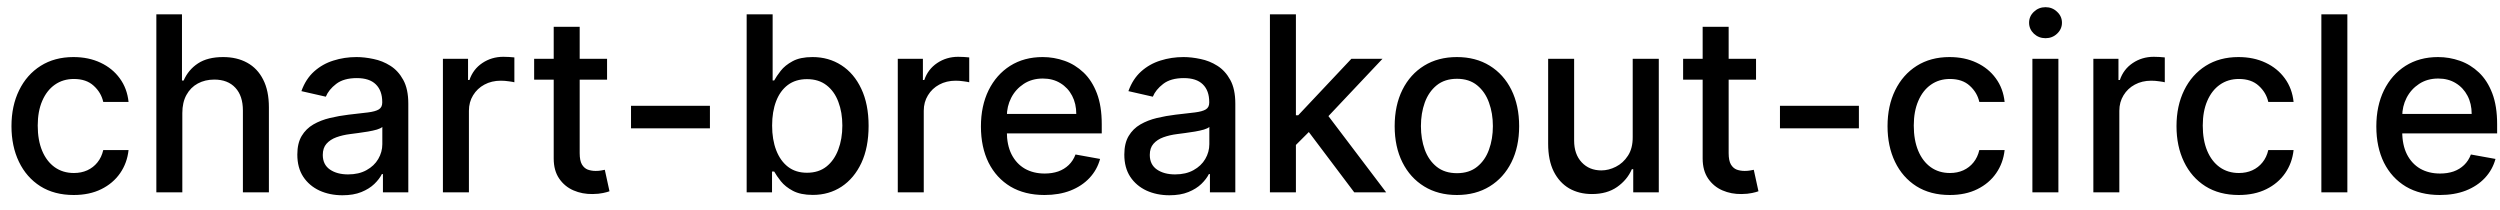<svg width="143" height="12" viewBox="0 0 143 12" fill="none" xmlns="http://www.w3.org/2000/svg">
<path d="M4.216 11.154C3.477 11.154 2.84 10.987 2.307 10.652C1.777 10.314 1.369 9.848 1.084 9.255C0.799 8.662 0.656 7.982 0.656 7.217C0.656 6.441 0.802 5.757 1.094 5.163C1.385 4.567 1.796 4.101 2.327 3.766C2.857 3.432 3.482 3.264 4.201 3.264C4.781 3.264 5.298 3.372 5.752 3.587C6.206 3.799 6.572 4.098 6.851 4.482C7.133 4.867 7.3 5.316 7.353 5.83H5.906C5.827 5.472 5.644 5.163 5.359 4.905C5.078 4.646 4.7 4.517 4.226 4.517C3.812 4.517 3.449 4.626 3.137 4.845C2.829 5.061 2.589 5.369 2.416 5.77C2.244 6.168 2.158 6.638 2.158 7.182C2.158 7.739 2.242 8.219 2.411 8.624C2.58 9.028 2.819 9.341 3.127 9.563C3.439 9.785 3.805 9.896 4.226 9.896C4.508 9.896 4.763 9.845 4.991 9.742C5.223 9.636 5.417 9.485 5.573 9.29C5.732 9.094 5.843 8.859 5.906 8.584H7.353C7.3 9.078 7.139 9.518 6.871 9.906C6.602 10.294 6.243 10.599 5.792 10.821C5.344 11.043 4.819 11.154 4.216 11.154ZM10.429 6.466V11H8.943V0.818H10.409V4.607H10.504C10.683 4.196 10.956 3.869 11.324 3.627C11.692 3.385 12.172 3.264 12.766 3.264C13.29 3.264 13.747 3.372 14.138 3.587C14.532 3.803 14.837 4.124 15.053 4.552C15.271 4.976 15.381 5.506 15.381 6.143V11H13.894V6.322C13.894 5.762 13.75 5.327 13.462 5.019C13.174 4.708 12.772 4.552 12.259 4.552C11.907 4.552 11.592 4.626 11.314 4.776C11.039 4.925 10.822 5.143 10.663 5.432C10.507 5.717 10.429 6.062 10.429 6.466ZM19.587 11.169C19.103 11.169 18.665 11.079 18.274 10.901C17.883 10.718 17.573 10.455 17.345 10.11C17.119 9.765 17.007 9.343 17.007 8.842C17.007 8.411 17.089 8.057 17.255 7.778C17.421 7.5 17.645 7.28 17.926 7.117C18.208 6.955 18.523 6.832 18.871 6.749C19.219 6.666 19.574 6.603 19.935 6.56C20.392 6.507 20.763 6.464 21.049 6.431C21.334 6.395 21.541 6.337 21.67 6.257C21.799 6.178 21.864 6.048 21.864 5.869V5.835C21.864 5.4 21.741 5.064 21.496 4.825C21.254 4.587 20.893 4.467 20.412 4.467C19.912 4.467 19.517 4.578 19.229 4.8C18.944 5.019 18.747 5.263 18.637 5.531L17.24 5.213C17.406 4.749 17.648 4.375 17.966 4.089C18.288 3.801 18.657 3.592 19.075 3.463C19.492 3.33 19.931 3.264 20.392 3.264C20.697 3.264 21.02 3.301 21.362 3.374C21.706 3.443 22.028 3.572 22.326 3.761C22.628 3.95 22.875 4.22 23.067 4.572C23.259 4.92 23.355 5.372 23.355 5.929V11H21.904V9.956H21.844C21.748 10.148 21.604 10.337 21.411 10.523C21.219 10.708 20.972 10.863 20.671 10.985C20.369 11.108 20.008 11.169 19.587 11.169ZM19.91 9.976C20.321 9.976 20.672 9.895 20.964 9.732C21.259 9.57 21.483 9.358 21.635 9.096C21.791 8.831 21.869 8.547 21.869 8.246V7.261C21.816 7.314 21.713 7.364 21.561 7.411C21.411 7.454 21.241 7.492 21.049 7.525C20.856 7.555 20.669 7.583 20.487 7.609C20.304 7.633 20.152 7.652 20.029 7.669C19.741 7.705 19.477 7.767 19.239 7.853C19.003 7.939 18.815 8.063 18.672 8.226C18.533 8.385 18.463 8.597 18.463 8.862C18.463 9.23 18.599 9.509 18.871 9.697C19.143 9.883 19.489 9.976 19.91 9.976ZM25.335 11V3.364H26.772V4.577H26.852C26.991 4.166 27.236 3.843 27.587 3.607C27.942 3.369 28.343 3.249 28.791 3.249C28.883 3.249 28.993 3.253 29.119 3.259C29.248 3.266 29.349 3.274 29.422 3.284V4.706C29.362 4.689 29.256 4.671 29.104 4.651C28.951 4.628 28.799 4.616 28.646 4.616C28.295 4.616 27.982 4.691 27.707 4.84C27.435 4.986 27.22 5.19 27.06 5.452C26.901 5.71 26.822 6.005 26.822 6.337V11H25.335ZM34.724 3.364V4.557H30.553V3.364H34.724ZM31.672 1.534H33.158V8.758C33.158 9.046 33.201 9.263 33.287 9.409C33.373 9.552 33.484 9.649 33.62 9.702C33.76 9.752 33.91 9.777 34.073 9.777C34.192 9.777 34.297 9.769 34.386 9.752C34.475 9.736 34.545 9.722 34.595 9.712L34.863 10.94C34.777 10.973 34.654 11.007 34.495 11.04C34.336 11.076 34.137 11.096 33.899 11.099C33.508 11.106 33.143 11.037 32.805 10.891C32.467 10.745 32.194 10.519 31.985 10.214C31.776 9.91 31.672 9.527 31.672 9.066V1.534ZM40.608 6.053V7.341H36.094V6.053H40.608ZM42.709 11V0.818H44.195V4.602H44.284C44.371 4.442 44.495 4.259 44.657 4.05C44.82 3.841 45.045 3.659 45.334 3.503C45.622 3.344 46.003 3.264 46.477 3.264C47.093 3.264 47.644 3.42 48.127 3.732C48.611 4.043 48.991 4.492 49.266 5.079C49.544 5.665 49.684 6.371 49.684 7.197C49.684 8.022 49.546 8.73 49.271 9.32C48.996 9.906 48.618 10.359 48.137 10.677C47.657 10.992 47.108 11.149 46.492 11.149C46.028 11.149 45.648 11.071 45.353 10.915C45.062 10.76 44.833 10.577 44.667 10.369C44.502 10.16 44.374 9.974 44.284 9.812H44.16V11H42.709ZM44.165 7.182C44.165 7.719 44.243 8.189 44.399 8.594C44.555 8.998 44.78 9.315 45.075 9.543C45.37 9.769 45.731 9.881 46.159 9.881C46.603 9.881 46.974 9.764 47.272 9.528C47.571 9.29 47.796 8.967 47.949 8.559C48.104 8.151 48.182 7.692 48.182 7.182C48.182 6.678 48.106 6.226 47.953 5.825C47.804 5.424 47.579 5.107 47.277 4.875C46.979 4.643 46.606 4.527 46.159 4.527C45.728 4.527 45.363 4.638 45.065 4.86C44.77 5.082 44.546 5.392 44.394 5.79C44.241 6.188 44.165 6.652 44.165 7.182ZM51.353 11V3.364H52.79V4.577H52.869C53.008 4.166 53.254 3.843 53.605 3.607C53.96 3.369 54.361 3.249 54.808 3.249C54.901 3.249 55.01 3.253 55.136 3.259C55.265 3.266 55.367 3.274 55.44 3.284V4.706C55.38 4.689 55.274 4.671 55.121 4.651C54.969 4.628 54.816 4.616 54.664 4.616C54.313 4.616 53.999 4.691 53.724 4.84C53.453 4.986 53.237 5.19 53.078 5.452C52.919 5.71 52.839 6.005 52.839 6.337V11H51.353ZM59.744 11.154C58.991 11.154 58.343 10.993 57.8 10.672C57.26 10.347 56.842 9.891 56.547 9.305C56.255 8.715 56.109 8.024 56.109 7.232C56.109 6.449 56.255 5.76 56.547 5.163C56.842 4.567 57.253 4.101 57.78 3.766C58.31 3.432 58.93 3.264 59.639 3.264C60.07 3.264 60.488 3.335 60.892 3.478C61.296 3.62 61.659 3.844 61.981 4.149C62.302 4.454 62.556 4.85 62.742 5.337C62.927 5.821 63.02 6.41 63.02 7.102V7.629H56.95V6.516H61.563C61.563 6.125 61.484 5.778 61.325 5.477C61.166 5.172 60.942 4.931 60.653 4.756C60.368 4.58 60.034 4.492 59.649 4.492C59.231 4.492 58.867 4.595 58.555 4.8C58.247 5.003 58.008 5.268 57.84 5.596C57.674 5.921 57.591 6.274 57.591 6.655V7.525C57.591 8.035 57.68 8.469 57.859 8.827C58.042 9.185 58.295 9.459 58.62 9.648C58.945 9.833 59.324 9.926 59.758 9.926C60.04 9.926 60.297 9.886 60.529 9.807C60.761 9.724 60.962 9.601 61.131 9.439C61.3 9.277 61.429 9.076 61.519 8.837L62.925 9.091C62.813 9.505 62.611 9.868 62.319 10.18C62.031 10.488 61.668 10.728 61.23 10.901C60.796 11.07 60.3 11.154 59.744 11.154ZM66.891 11.169C66.408 11.169 65.97 11.079 65.579 10.901C65.188 10.718 64.878 10.455 64.649 10.11C64.424 9.765 64.311 9.343 64.311 8.842C64.311 8.411 64.394 8.057 64.56 7.778C64.726 7.5 64.949 7.28 65.231 7.117C65.513 6.955 65.828 6.832 66.176 6.749C66.524 6.666 66.878 6.603 67.24 6.56C67.697 6.507 68.068 6.464 68.353 6.431C68.638 6.395 68.845 6.337 68.975 6.257C69.104 6.178 69.168 6.048 69.168 5.869V5.835C69.168 5.4 69.046 5.064 68.801 4.825C68.559 4.587 68.197 4.467 67.717 4.467C67.216 4.467 66.822 4.578 66.534 4.8C66.249 5.019 66.051 5.263 65.942 5.531L64.545 5.213C64.711 4.749 64.953 4.375 65.271 4.089C65.592 3.801 65.962 3.592 66.379 3.463C66.797 3.33 67.236 3.264 67.697 3.264C68.002 3.264 68.325 3.301 68.666 3.374C69.011 3.443 69.333 3.572 69.631 3.761C69.933 3.95 70.179 4.22 70.372 4.572C70.564 4.92 70.66 5.372 70.66 5.929V11H69.208V9.956H69.149C69.052 10.148 68.908 10.337 68.716 10.523C68.524 10.708 68.277 10.863 67.975 10.985C67.674 11.108 67.312 11.169 66.891 11.169ZM67.215 9.976C67.626 9.976 67.977 9.895 68.269 9.732C68.564 9.57 68.787 9.358 68.94 9.096C69.096 8.831 69.174 8.547 69.174 8.246V7.261C69.12 7.314 69.018 7.364 68.865 7.411C68.716 7.454 68.545 7.492 68.353 7.525C68.161 7.555 67.974 7.583 67.791 7.609C67.609 7.633 67.457 7.652 67.334 7.669C67.046 7.705 66.782 7.767 66.543 7.853C66.308 7.939 66.119 8.063 65.977 8.226C65.838 8.385 65.768 8.597 65.768 8.862C65.768 9.23 65.904 9.509 66.176 9.697C66.447 9.883 66.794 9.976 67.215 9.976ZM74.007 8.41L73.997 6.595H74.256L77.298 3.364H79.078L75.608 7.043H75.374L74.007 8.41ZM72.64 11V0.818H74.126V11H72.64ZM77.462 11L74.728 7.371L75.752 6.332L79.287 11H77.462ZM83.335 11.154C82.619 11.154 81.994 10.99 81.461 10.662C80.927 10.334 80.513 9.875 80.218 9.285C79.923 8.695 79.775 8.005 79.775 7.217C79.775 6.424 79.923 5.732 80.218 5.138C80.513 4.545 80.927 4.085 81.461 3.756C81.994 3.428 82.619 3.264 83.335 3.264C84.051 3.264 84.676 3.428 85.209 3.756C85.743 4.085 86.157 4.545 86.452 5.138C86.747 5.732 86.895 6.424 86.895 7.217C86.895 8.005 86.747 8.695 86.452 9.285C86.157 9.875 85.743 10.334 85.209 10.662C84.676 10.99 84.051 11.154 83.335 11.154ZM83.34 9.906C83.804 9.906 84.189 9.784 84.493 9.538C84.798 9.293 85.024 8.967 85.17 8.559C85.319 8.151 85.393 7.702 85.393 7.212C85.393 6.724 85.319 6.277 85.17 5.869C85.024 5.458 84.798 5.129 84.493 4.88C84.189 4.631 83.804 4.507 83.34 4.507C82.873 4.507 82.485 4.631 82.177 4.88C81.872 5.129 81.645 5.458 81.496 5.869C81.35 6.277 81.277 6.724 81.277 7.212C81.277 7.702 81.35 8.151 81.496 8.559C81.645 8.967 81.872 9.293 82.177 9.538C82.485 9.784 82.873 9.906 83.34 9.906ZM93.391 7.833V3.364H94.883V11H93.421V9.678H93.342C93.166 10.085 92.884 10.425 92.496 10.697C92.112 10.965 91.633 11.099 91.06 11.099C90.569 11.099 90.135 10.992 89.757 10.776C89.383 10.557 89.088 10.234 88.872 9.807C88.66 9.379 88.554 8.851 88.554 8.221V3.364H90.04V8.042C90.04 8.562 90.185 8.977 90.473 9.285C90.761 9.593 91.136 9.747 91.597 9.747C91.875 9.747 92.152 9.678 92.427 9.538C92.705 9.399 92.936 9.189 93.118 8.907C93.303 8.625 93.395 8.267 93.391 7.833ZM100.445 3.364V4.557H96.274V3.364H100.445ZM97.392 1.534H98.879V8.758C98.879 9.046 98.922 9.263 99.008 9.409C99.094 9.552 99.205 9.649 99.341 9.702C99.48 9.752 99.631 9.777 99.793 9.777C99.913 9.777 100.017 9.769 100.107 9.752C100.196 9.736 100.266 9.722 100.316 9.712L100.584 10.94C100.498 10.973 100.375 11.007 100.216 11.04C100.057 11.076 99.858 11.096 99.62 11.099C99.228 11.106 98.864 11.037 98.526 10.891C98.188 10.745 97.914 10.519 97.705 10.214C97.497 9.91 97.392 9.527 97.392 9.066V1.534ZM106.329 6.053V7.341H101.814V6.053H106.329ZM111.526 11.154C110.787 11.154 110.151 10.987 109.617 10.652C109.087 10.314 108.679 9.848 108.394 9.255C108.109 8.662 107.967 7.982 107.967 7.217C107.967 6.441 108.113 5.757 108.404 5.163C108.696 4.567 109.107 4.101 109.637 3.766C110.168 3.432 110.792 3.264 111.512 3.264C112.092 3.264 112.609 3.372 113.063 3.587C113.517 3.799 113.883 4.098 114.161 4.482C114.443 4.867 114.61 5.316 114.664 5.83H113.217C113.137 5.472 112.955 5.163 112.67 4.905C112.388 4.646 112.01 4.517 111.536 4.517C111.122 4.517 110.759 4.626 110.448 4.845C110.139 5.061 109.899 5.369 109.727 5.77C109.554 6.168 109.468 6.638 109.468 7.182C109.468 7.739 109.553 8.219 109.722 8.624C109.891 9.028 110.129 9.341 110.438 9.563C110.749 9.785 111.115 9.896 111.536 9.896C111.818 9.896 112.073 9.845 112.302 9.742C112.534 9.636 112.728 9.485 112.884 9.29C113.043 9.094 113.154 8.859 113.217 8.584H114.664C114.61 9.078 114.45 9.518 114.181 9.906C113.913 10.294 113.553 10.599 113.102 10.821C112.655 11.043 112.13 11.154 111.526 11.154ZM116.253 11V3.364H117.74V11H116.253ZM117.004 2.185C116.745 2.185 116.523 2.099 116.338 1.927C116.155 1.751 116.064 1.542 116.064 1.3C116.064 1.055 116.155 0.846 116.338 0.674C116.523 0.498 116.745 0.411 117.004 0.411C117.262 0.411 117.483 0.498 117.665 0.674C117.851 0.846 117.944 1.055 117.944 1.3C117.944 1.542 117.851 1.751 117.665 1.927C117.483 2.099 117.262 2.185 117.004 2.185ZM119.74 11V3.364H121.176V4.577H121.256C121.395 4.166 121.64 3.843 121.992 3.607C122.346 3.369 122.747 3.249 123.195 3.249C123.288 3.249 123.397 3.253 123.523 3.259C123.652 3.266 123.753 3.274 123.826 3.284V4.706C123.767 4.689 123.66 4.671 123.508 4.651C123.356 4.628 123.203 4.616 123.051 4.616C122.699 4.616 122.386 4.691 122.111 4.84C121.839 4.986 121.624 5.19 121.465 5.452C121.306 5.71 121.226 6.005 121.226 6.337V11H119.74ZM128.056 11.154C127.317 11.154 126.68 10.987 126.147 10.652C125.616 10.314 125.209 9.848 124.924 9.255C124.639 8.662 124.496 7.982 124.496 7.217C124.496 6.441 124.642 5.757 124.934 5.163C125.225 4.567 125.636 4.101 126.167 3.766C126.697 3.432 127.322 3.264 128.041 3.264C128.621 3.264 129.138 3.372 129.592 3.587C130.046 3.799 130.412 4.098 130.691 4.482C130.972 4.867 131.14 5.316 131.193 5.83H129.746C129.667 5.472 129.484 5.163 129.199 4.905C128.917 4.646 128.54 4.517 128.066 4.517C127.651 4.517 127.288 4.626 126.977 4.845C126.669 5.061 126.428 5.369 126.256 5.77C126.084 6.168 125.998 6.638 125.998 7.182C125.998 7.739 126.082 8.219 126.251 8.624C126.42 9.028 126.659 9.341 126.967 9.563C127.279 9.785 127.645 9.896 128.066 9.896C128.347 9.896 128.603 9.845 128.831 9.742C129.063 9.636 129.257 9.485 129.413 9.29C129.572 9.094 129.683 8.859 129.746 8.584H131.193C131.14 9.078 130.979 9.518 130.711 9.906C130.442 10.294 130.083 10.599 129.632 10.821C129.184 11.043 128.659 11.154 128.056 11.154ZM134.269 0.818V11H132.782V0.818H134.269ZM139.56 11.154C138.808 11.154 138.16 10.993 137.616 10.672C137.076 10.347 136.658 9.891 136.363 9.305C136.072 8.715 135.926 8.024 135.926 7.232C135.926 6.449 136.072 5.76 136.363 5.163C136.658 4.567 137.069 4.101 137.596 3.766C138.127 3.432 138.746 3.264 139.456 3.264C139.886 3.264 140.304 3.335 140.708 3.478C141.113 3.62 141.476 3.844 141.797 4.149C142.119 4.454 142.372 4.85 142.558 5.337C142.743 5.821 142.836 6.41 142.836 7.102V7.629H136.766V6.516H141.38C141.38 6.125 141.3 5.778 141.141 5.477C140.982 5.172 140.758 4.931 140.47 4.756C140.185 4.58 139.85 4.492 139.466 4.492C139.048 4.492 138.683 4.595 138.372 4.8C138.064 5.003 137.825 5.268 137.656 5.596C137.49 5.921 137.407 6.274 137.407 6.655V7.525C137.407 8.035 137.497 8.469 137.676 8.827C137.858 9.185 138.112 9.459 138.436 9.648C138.761 9.833 139.141 9.926 139.575 9.926C139.857 9.926 140.114 9.886 140.346 9.807C140.578 9.724 140.778 9.601 140.947 9.439C141.116 9.277 141.245 9.076 141.335 8.837L142.742 9.091C142.629 9.505 142.427 9.868 142.135 10.18C141.847 10.488 141.484 10.728 141.047 10.901C140.612 11.07 140.117 11.154 139.56 11.154Z" fill="black"/>
</svg>
